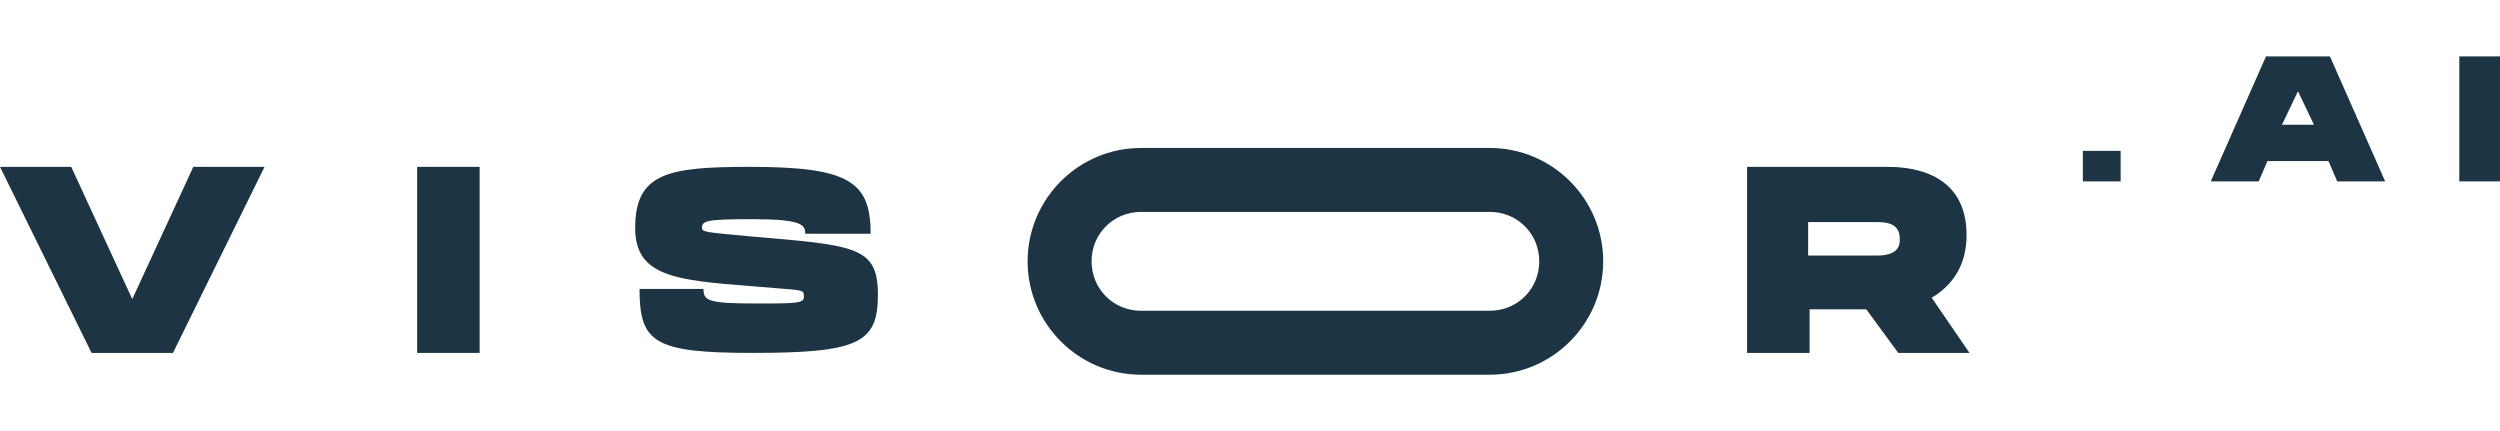 <svg version="1.1" id="Layer_1" xmlns="http://www.w3.org/2000/svg" xmlns:xlink="http://www.w3.org/1999/xlink" x="0px" y="0px" width="127" viewBox="0 0 172 21.9" style="enable-background:new 0 0 172 21.9;" xml:space="preserve"><style type="text/css">.brand-c{fill:#1d3444}</style><path class="brand-c" d="M13.3,7.6l-4.2,9.1L4.9,7.6H0l6.3,12.8h5.6l6.3-12.8H13.3z"></path> <path class="brand-c" d="M28.8,20.4H33V7.6h-4.3V20.4z"></path> <path class="brand-c" d="M51.6,7.6c-5.6,0-7.9,0.4-7.9,4.2c0,3.3,2.7,3.6,7.9,4c3.4,0.3,3.7,0.2,3.7,0.6C55.4,17,55,17,52,17 c-3.3,0-3.6-0.2-3.6-1c-0.5,0-4.4,0-4.4,0c0,3.7,1,4.4,7.8,4.4c7.3,0,8.6-0.7,8.6-4c0-3.3-1.5-3.4-8.6-4c-3.2-0.3-3.5-0.3-3.5-0.6 c0-0.5,0.3-0.6,3.5-0.6c3.4,0,3.6,0.4,3.6,1c0.7,0,4.5,0,4.5,0C59.9,8.6,58.4,7.6,51.6,7.6z"></path> <path class="brand-c" d="M120.2,7.6v12.8h4.3v-3c0.7,0,2.6,0,3.9,0l2.2,3l4.9,0l-2.6-3.8c1.2-0.7,2.4-2,2.4-4.3c0-4.6-4.3-4.7-5.5-4.7 H120.2z M129.2,13.7c-0.6,0-4.8,0-4.8,0v-2.3c0,0,4.1,0,4.7,0c0.5,0,1.6,0,1.6,1.1C130.8,13.5,129.9,13.7,129.2,13.7z"></path> <path class="brand-c" d="M145.9,8.6V6.5h-2.6v2.1H145.9z"></path> <path class="brand-c" d="M160.3,0h-4.4l-3.8,8.6h3.3l0.6-1.4h4.2l0.6,1.4h3.3L160.3,0z M157,4.7l1.1-2.3l1.1,2.3H157z"></path> <path class="brand-c" d="M169.2,8.6h2.8V0h-2.8V8.6z"></path> <path class="brand-c" d="M102.5,21.9h-24c-4.3,0-7.8-3.5-7.8-7.8c0-4.3,3.5-7.8,7.8-7.8h24c4.3,0,7.8,3.5,7.8,7.8 C110.3,18.4,106.8,21.9,102.5,21.9z M78.5,10.7c-1.9,0-3.4,1.5-3.4,3.4s1.5,3.4,3.4,3.4h24c1.9,0,3.4-1.5,3.4-3.4s-1.5-3.4-3.4-3.4 H78.5z"></path></svg>